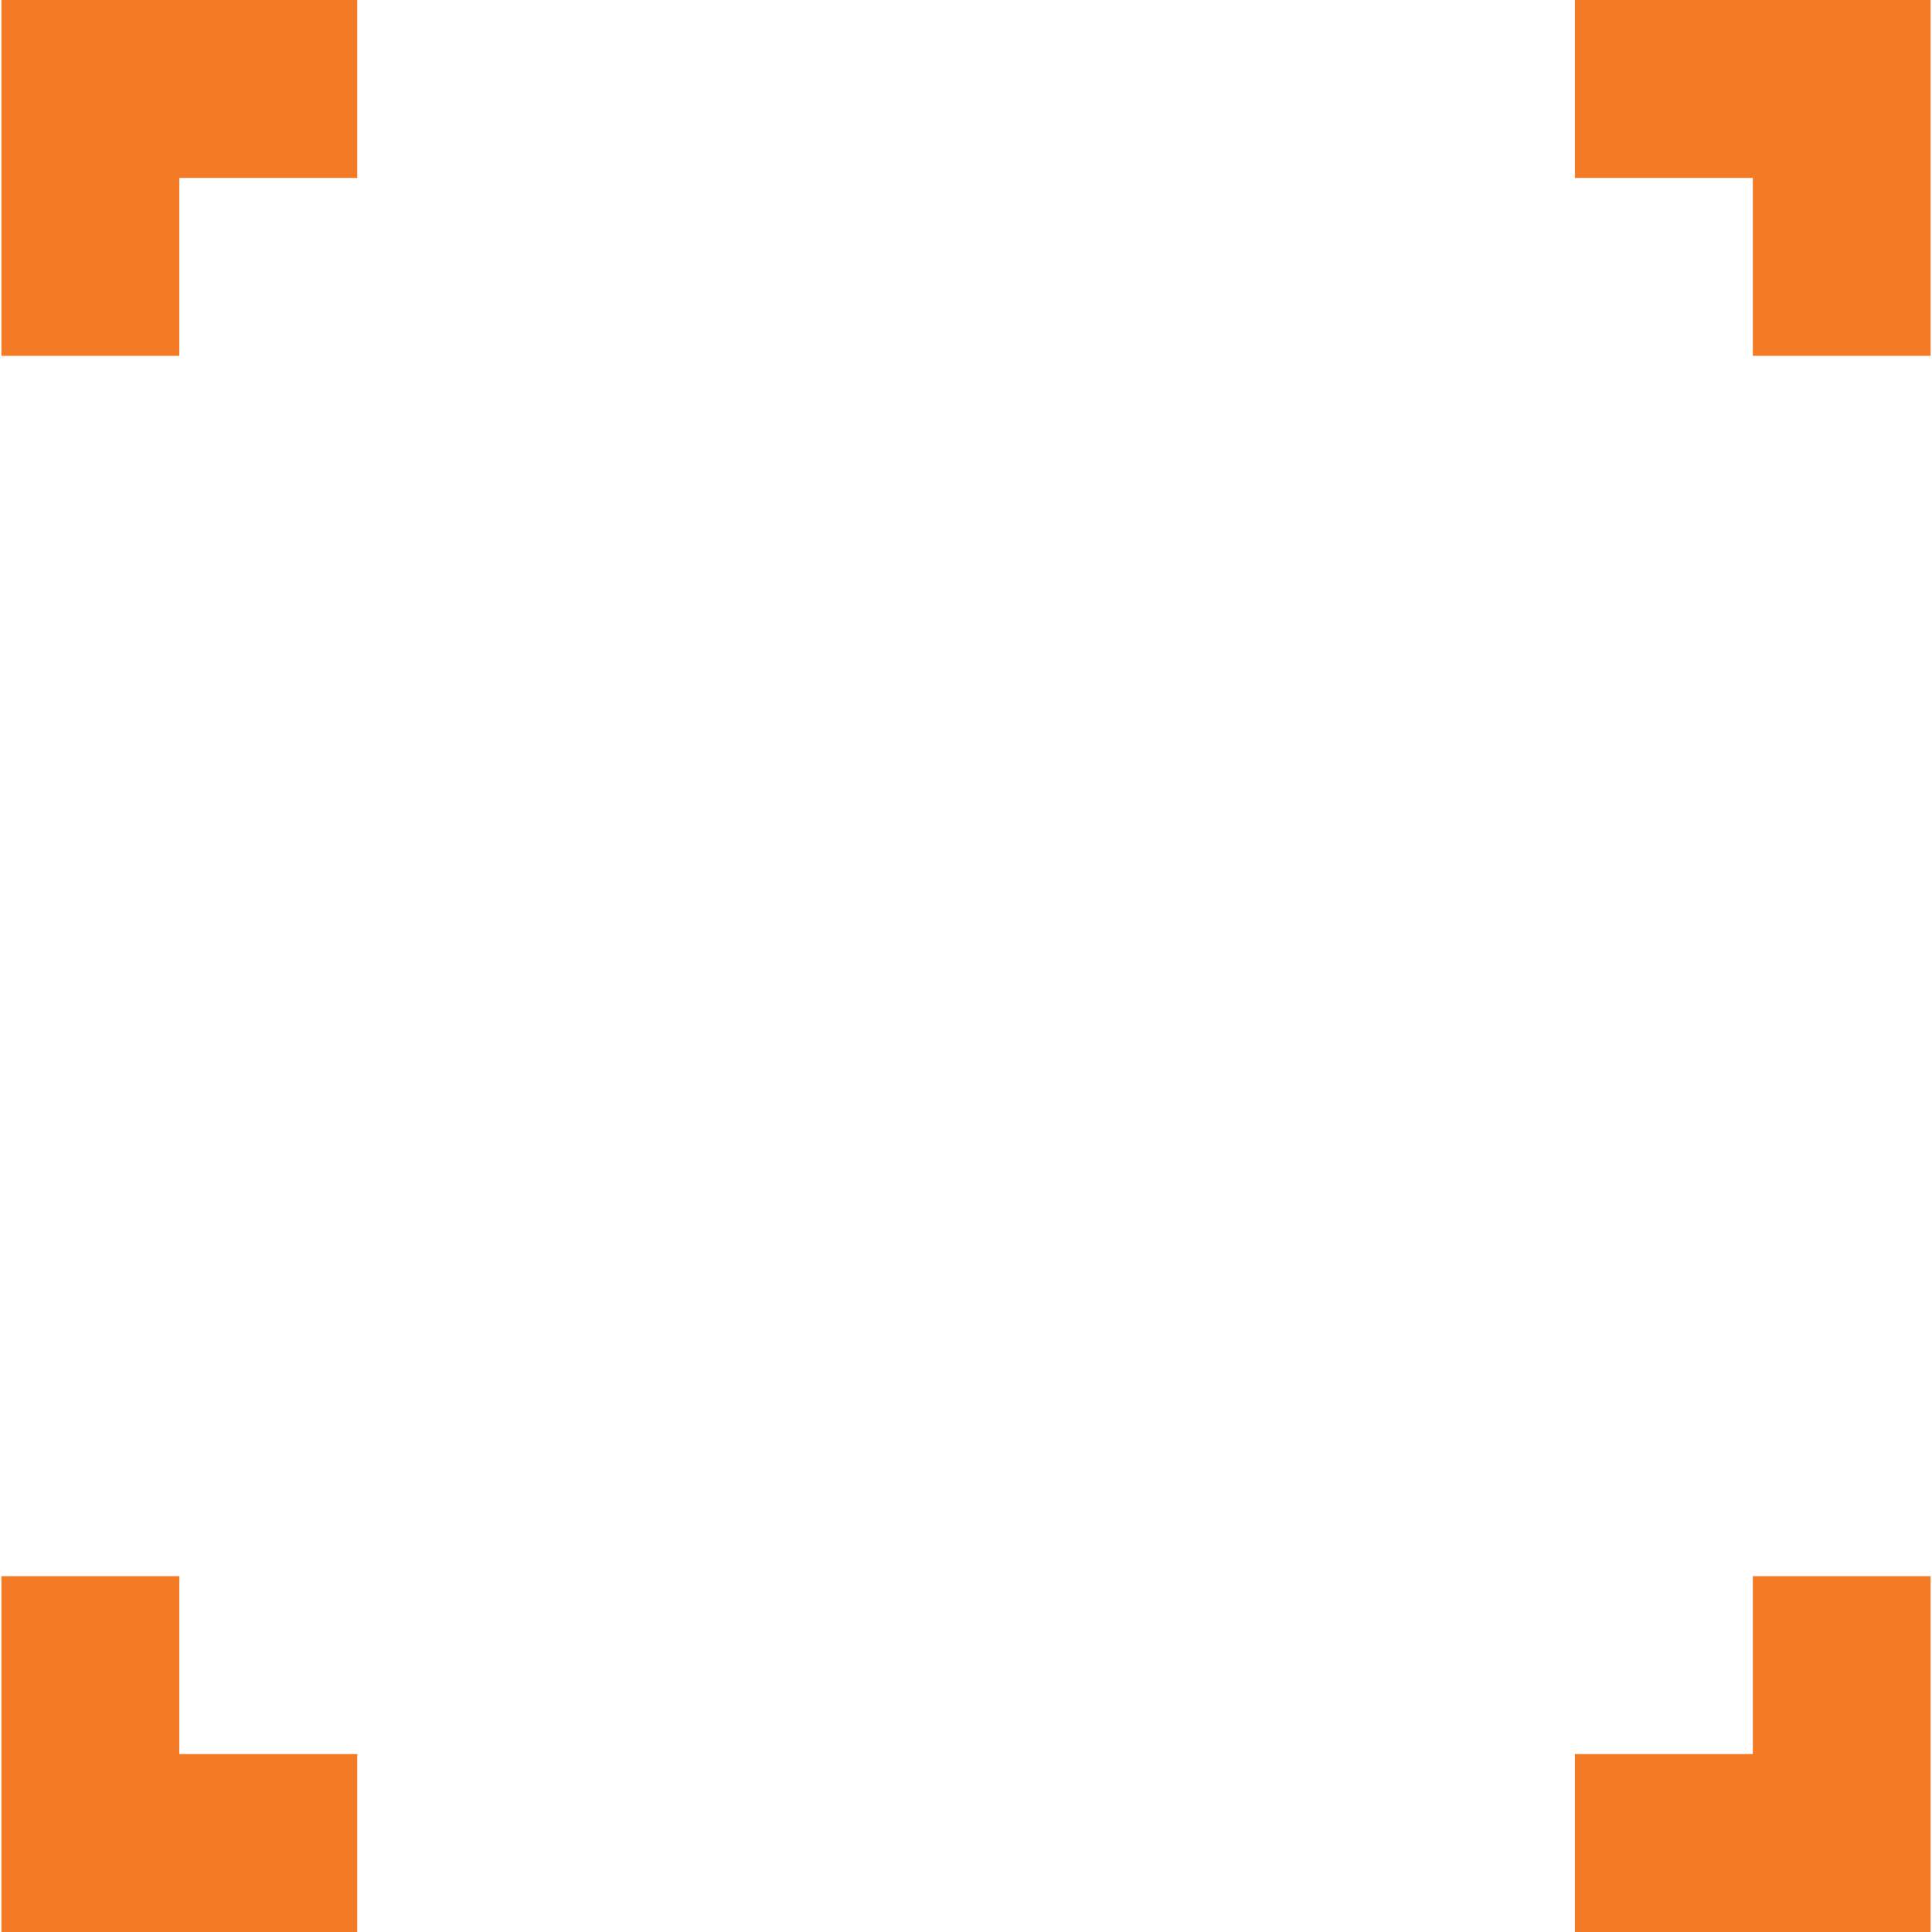 <svg
    height="22px"
    width="22px"
    viewBox="0 0 152.02 152.24"
    xmlns="http://www.w3.org/2000/svg"
>
    <style>
        .cls-1 {
            fill: #F37B25;
        }
    </style>
    <polygon
        class="cls-1"
        points="28.04 0 0 0 0 28.04 14.02 28.04 14.02 14.02 28.04 14.02 28.04 0"
    />
    <polygon
        class="cls-1"
        points="0 124.2 0 152.24 28.04 152.24 28.04 138.22 14.02 138.22 14.02 124.2 0 124.2"
    />
    <polygon
        class="cls-1"
        points="123.99 152.24 152.02 152.24 152.02 124.2 138.01 124.2 138.01 138.22 123.99 138.22 123.99 152.24"
    />
    <polygon
        class="cls-1"
        points="152.02 28.04 152.02 0 123.99 0 123.99 14.02 138.01 14.02 138.01 28.04 152.02 28.04"
    />
</svg>
